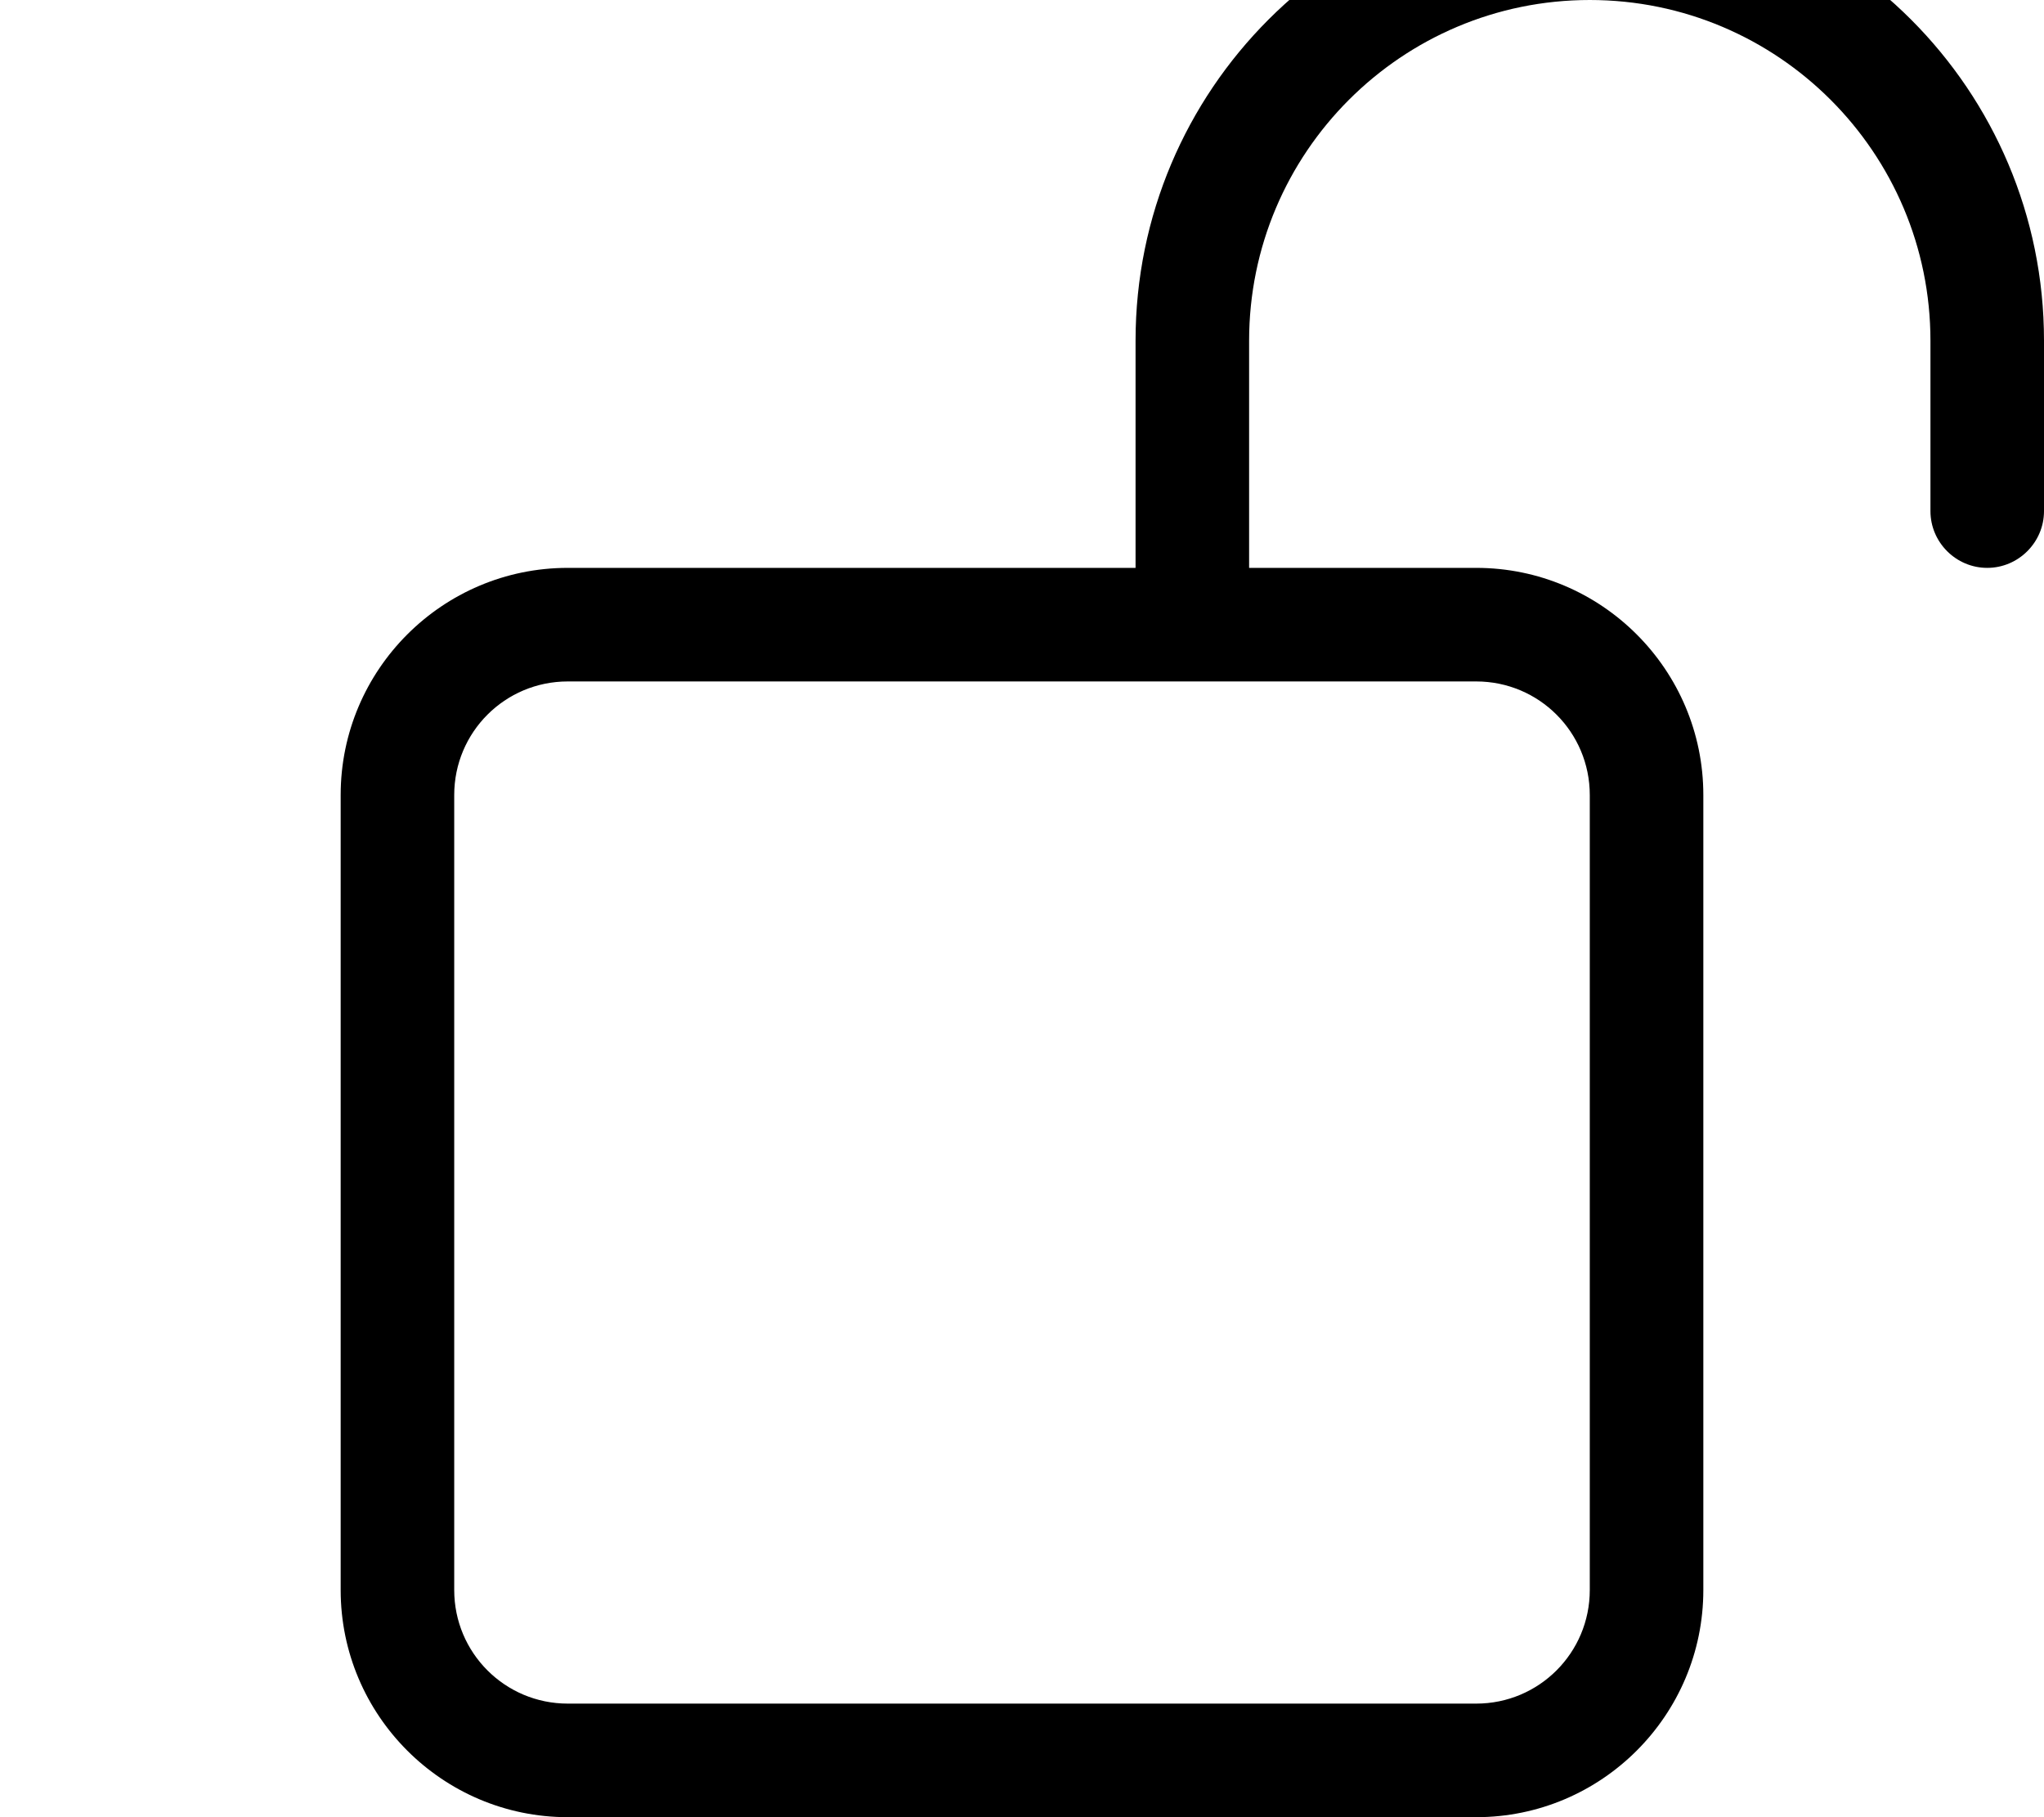 <svg xmlns="http://www.w3.org/2000/svg" viewBox="0 0 576 512"><!--! Font Awesome Pro 7.1.0 by @fontawesome - https://fontawesome.com License - https://fontawesome.com/license (Commercial License) Copyright 2025 Fonticons, Inc. --><path fill="currentColor" d="M352 96c0-53 43-96 96-96s96 43 96 96l0 48c0 8.8 7.2 16 16 16s16-7.2 16-16l0-48c0-70.7-57.3-128-128-128S320 25.3 320 96l0 64-160 0c-35.3 0-64 28.7-64 64l0 224c0 35.3 28.7 64 64 64l256 0c35.3 0 64-28.7 64-64l0-224c0-35.3-28.7-64-64-64l-64 0 0-64zM160 192l256 0c17.7 0 32 14.3 32 32l0 224c0 17.7-14.3 32-32 32l-256 0c-17.7 0-32-14.3-32-32l0-224c0-17.7 14.3-32 32-32z"/></svg>